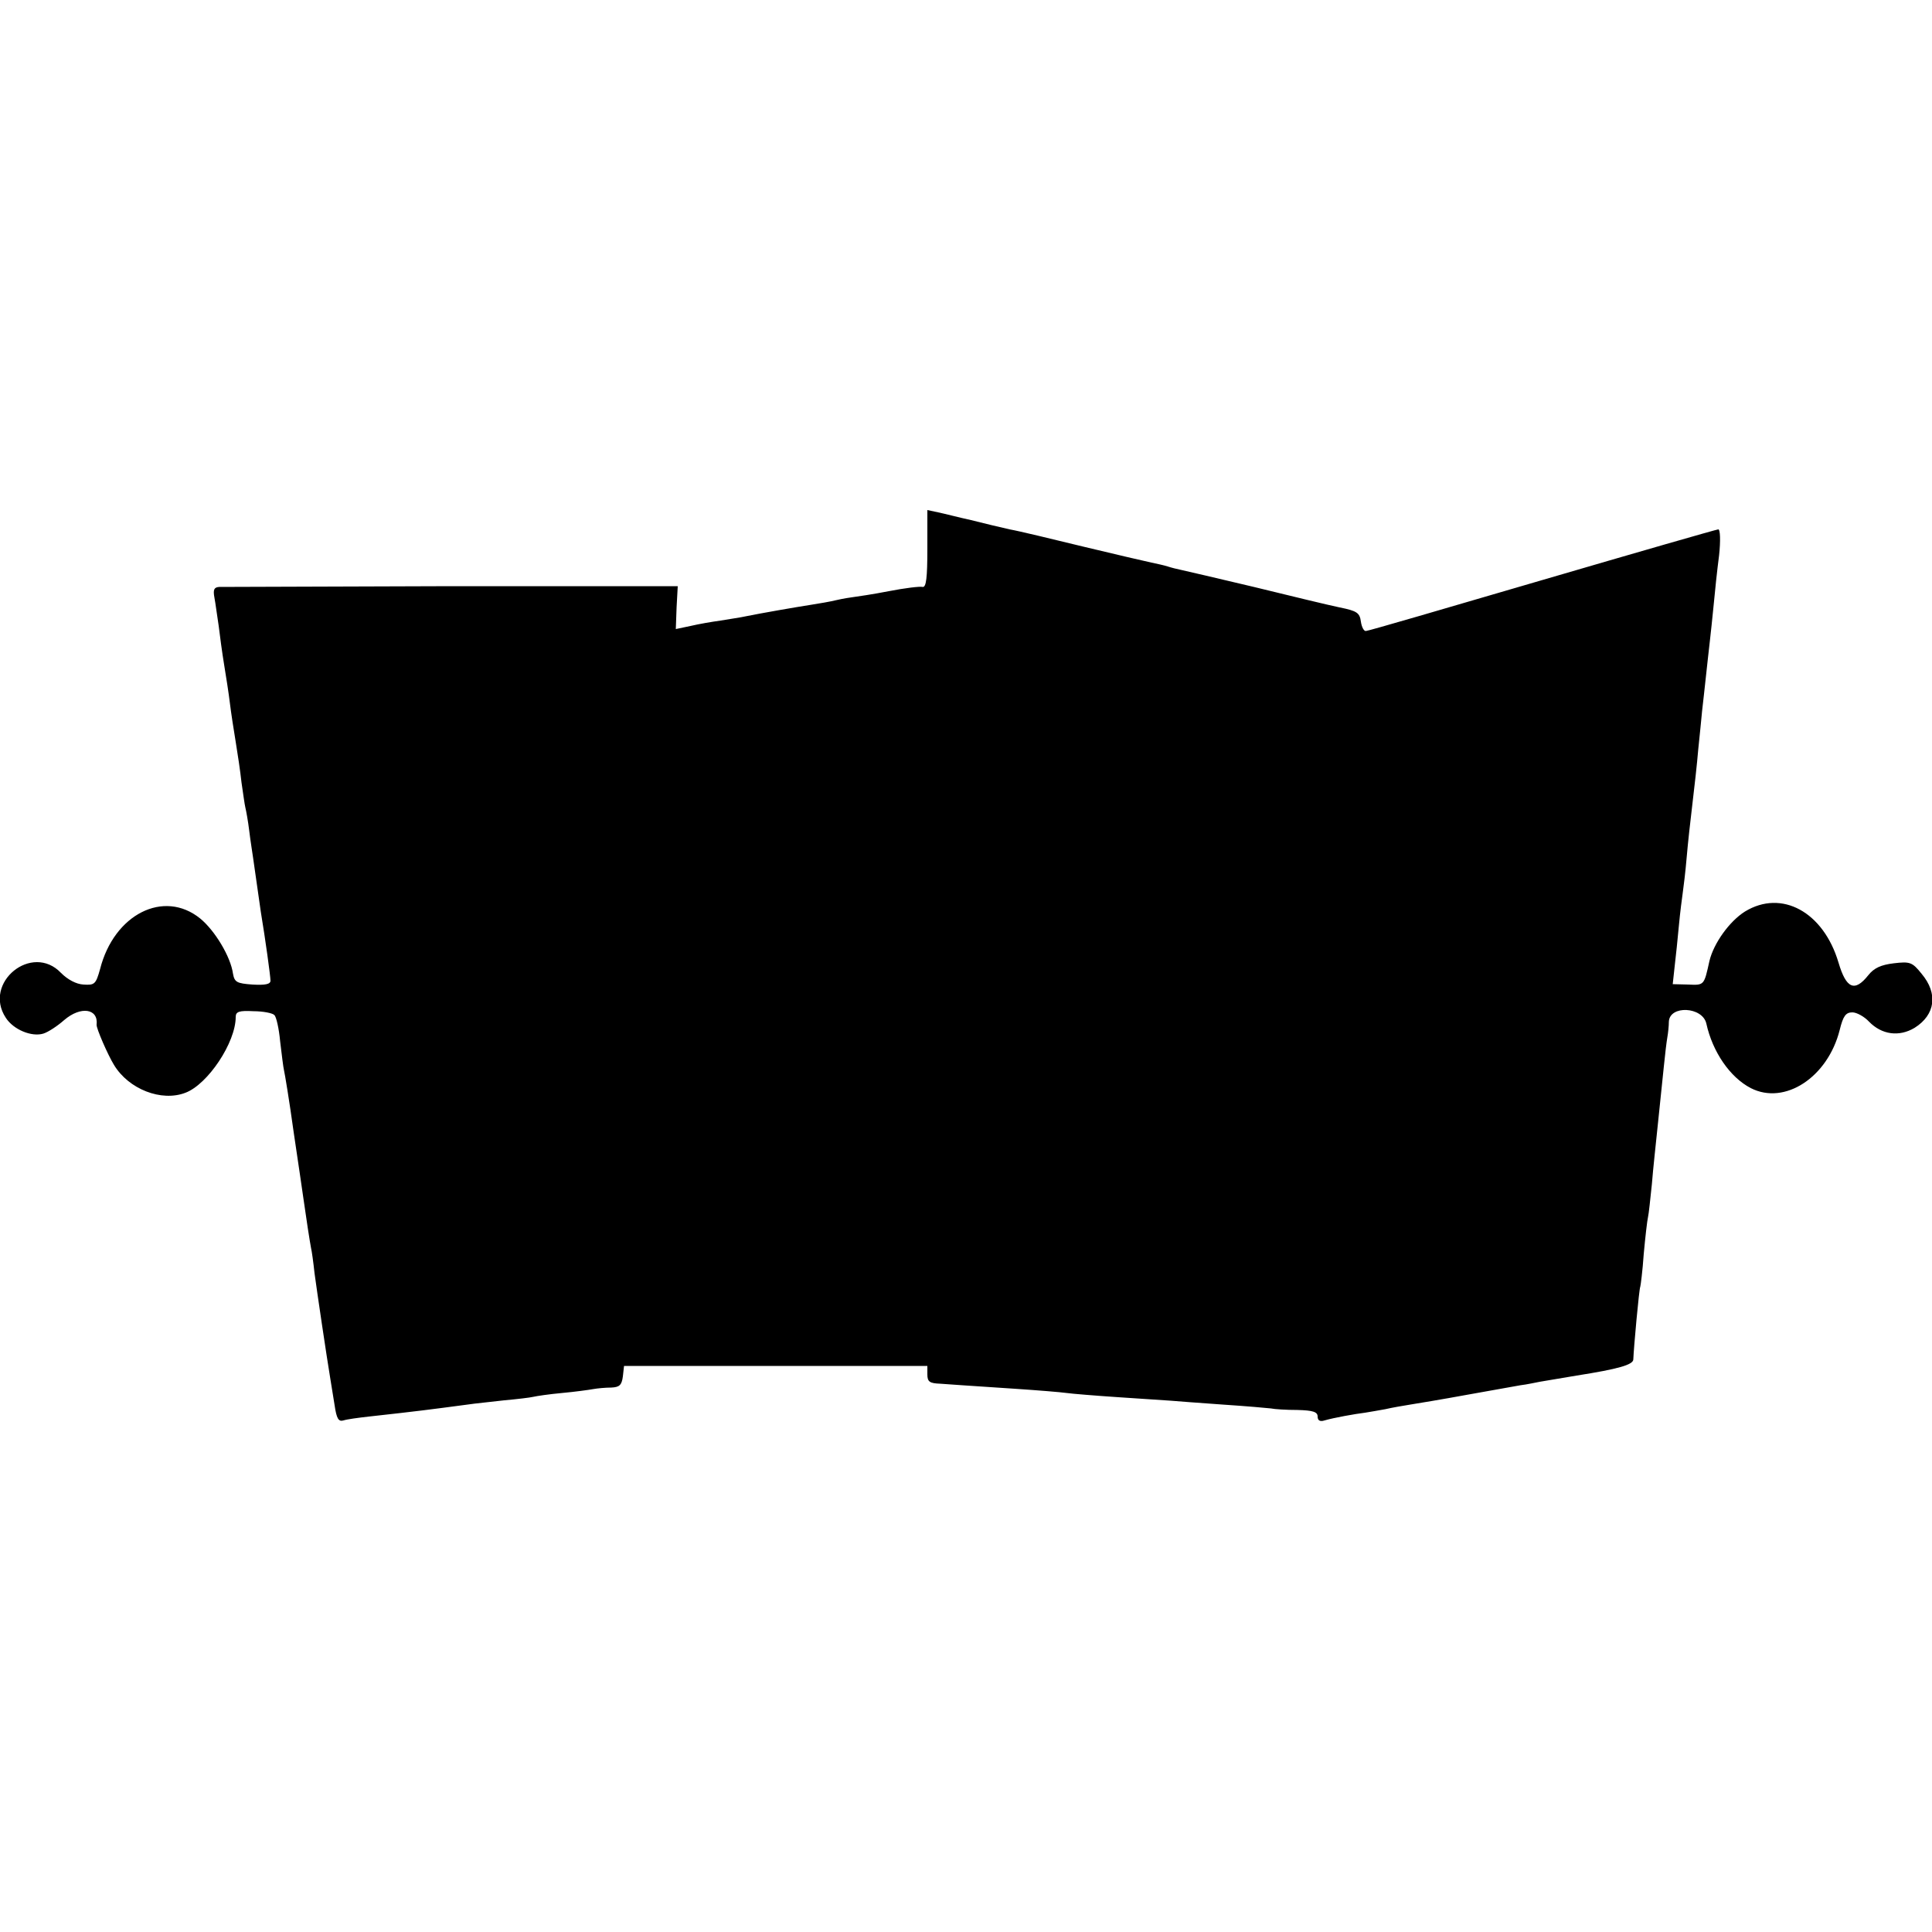 <?xml version="1.0" standalone="no"?>
<!DOCTYPE svg PUBLIC "-//W3C//DTD SVG 20010904//EN"
 "http://www.w3.org/TR/2001/REC-SVG-20010904/DTD/svg10.dtd">
<svg version="1.0" xmlns="http://www.w3.org/2000/svg"
 width="500pt" height="500pt" viewBox="0 0 500 500"
 preserveAspectRatio="xMidYMid meet">
<g transform="translate(0,500) scale(0.1,-0.1)"
fill="#000000" stroke="none">
<path d="M2400 3580 c0 -75 -3 -100 -12 -99 -7 2 -47 -3 -88 -11 -41 -8 -82
-14 -90 -15 -8 -1 -28 -4 -45 -8 -16 -4 -46 -9 -65 -12 -39 -6 -131 -22 -170
-30 -13 -3 -42 -7 -65 -11 -22 -3 -57 -9 -78 -14 l-38 -8 2 56 3 55 -585 0
c-321 -1 -592 -2 -602 -2 -13 -1 -16 -7 -12 -28 3 -16 7 -48 11 -73 3 -25 9
-70 14 -100 5 -30 12 -75 15 -100 3 -25 10 -70 15 -100 5 -30 12 -77 15 -105
4 -27 8 -57 10 -65 2 -8 7 -35 10 -60 3 -25 8 -56 10 -70 8 -58 17 -117 20
-140 12 -72 25 -167 25 -178 0 -9 -13 -12 -47 -10 -40 3 -46 6 -50 28 -6 44
-47 112 -85 143 -94 76 -223 11 -259 -131 -11 -39 -14 -42 -43 -40 -19 1 -41
13 -58 30 -75 79 -203 -25 -143 -116 20 -31 67 -50 97 -41 13 4 37 20 54 35
43 37 89 30 84 -12 -1 -9 29 -78 45 -104 38 -63 123 -96 185 -72 58 22 130
130 130 196 0 14 9 17 46 15 25 0 50 -5 54 -10 5 -4 12 -35 15 -68 4 -33 8
-67 10 -75 2 -8 14 -80 25 -160 12 -80 23 -156 25 -170 7 -50 17 -115 20 -130
2 -8 6 -37 9 -65 6 -45 31 -214 41 -274 2 -13 7 -44 11 -68 5 -34 10 -43 23
-39 9 3 39 7 66 10 127 14 157 18 255 31 19 3 62 7 95 11 33 3 67 7 75 9 8 2
42 7 75 10 33 3 69 8 80 10 11 2 32 4 47 4 21 1 27 6 30 29 l3 27 393 0 392 0
0 -22 c0 -19 6 -23 33 -24 17 -1 43 -3 57 -4 14 -1 75 -5 135 -9 61 -4 121 -9
135 -11 14 -2 75 -7 135 -11 61 -4 121 -8 135 -9 14 -1 74 -6 134 -10 61 -4
117 -9 125 -10 9 -2 40 -4 69 -4 40 -1 52 -5 52 -17 0 -10 6 -14 18 -10 24 7
80 17 105 20 12 2 36 6 52 9 17 4 46 9 65 12 19 3 85 14 145 25 61 11 124 22
140 25 17 2 39 7 50 9 11 2 54 9 95 16 108 17 147 28 147 42 1 29 15 183 18
188 1 3 6 41 9 85 4 44 9 87 11 95 2 8 6 47 10 85 3 39 11 111 16 160 5 50 12
115 15 145 3 30 7 64 9 75 2 11 4 30 4 41 2 43 87 39 97 -5 16 -73 61 -139
115 -167 88 -45 199 28 230 150 9 37 16 46 33 46 11 0 31 -11 43 -24 33 -34
78 -40 118 -16 54 34 61 89 18 140 -24 30 -30 32 -72 27 -33 -4 -51 -12 -66
-31 -35 -44 -57 -35 -77 33 -39 131 -147 190 -242 132 -40 -25 -81 -82 -92
-128 -14 -63 -13 -63 -55 -61 l-40 1 5 46 c3 25 8 73 11 106 3 33 8 71 10 85
2 14 7 54 10 90 3 36 10 99 15 140 5 41 12 104 15 140 4 36 8 81 10 100 2 19
7 60 10 90 3 30 8 71 10 90 2 19 7 62 10 95 3 33 9 90 14 128 4 37 3 67 -2 67
-4 0 -209 -59 -455 -131 -246 -72 -451 -132 -457 -132 -5 -1 -11 10 -13 24 -3
23 -10 28 -55 37 -29 6 -128 30 -222 53 -93 22 -178 42 -188 44 -10 2 -26 6
-35 9 -9 3 -28 7 -42 10 -14 3 -92 21 -175 41 -82 20 -169 41 -192 45 -23 5
-68 16 -100 24 -32 7 -70 17 -85 20 l-28 6 0 -100z"/>
</g>
</svg>
